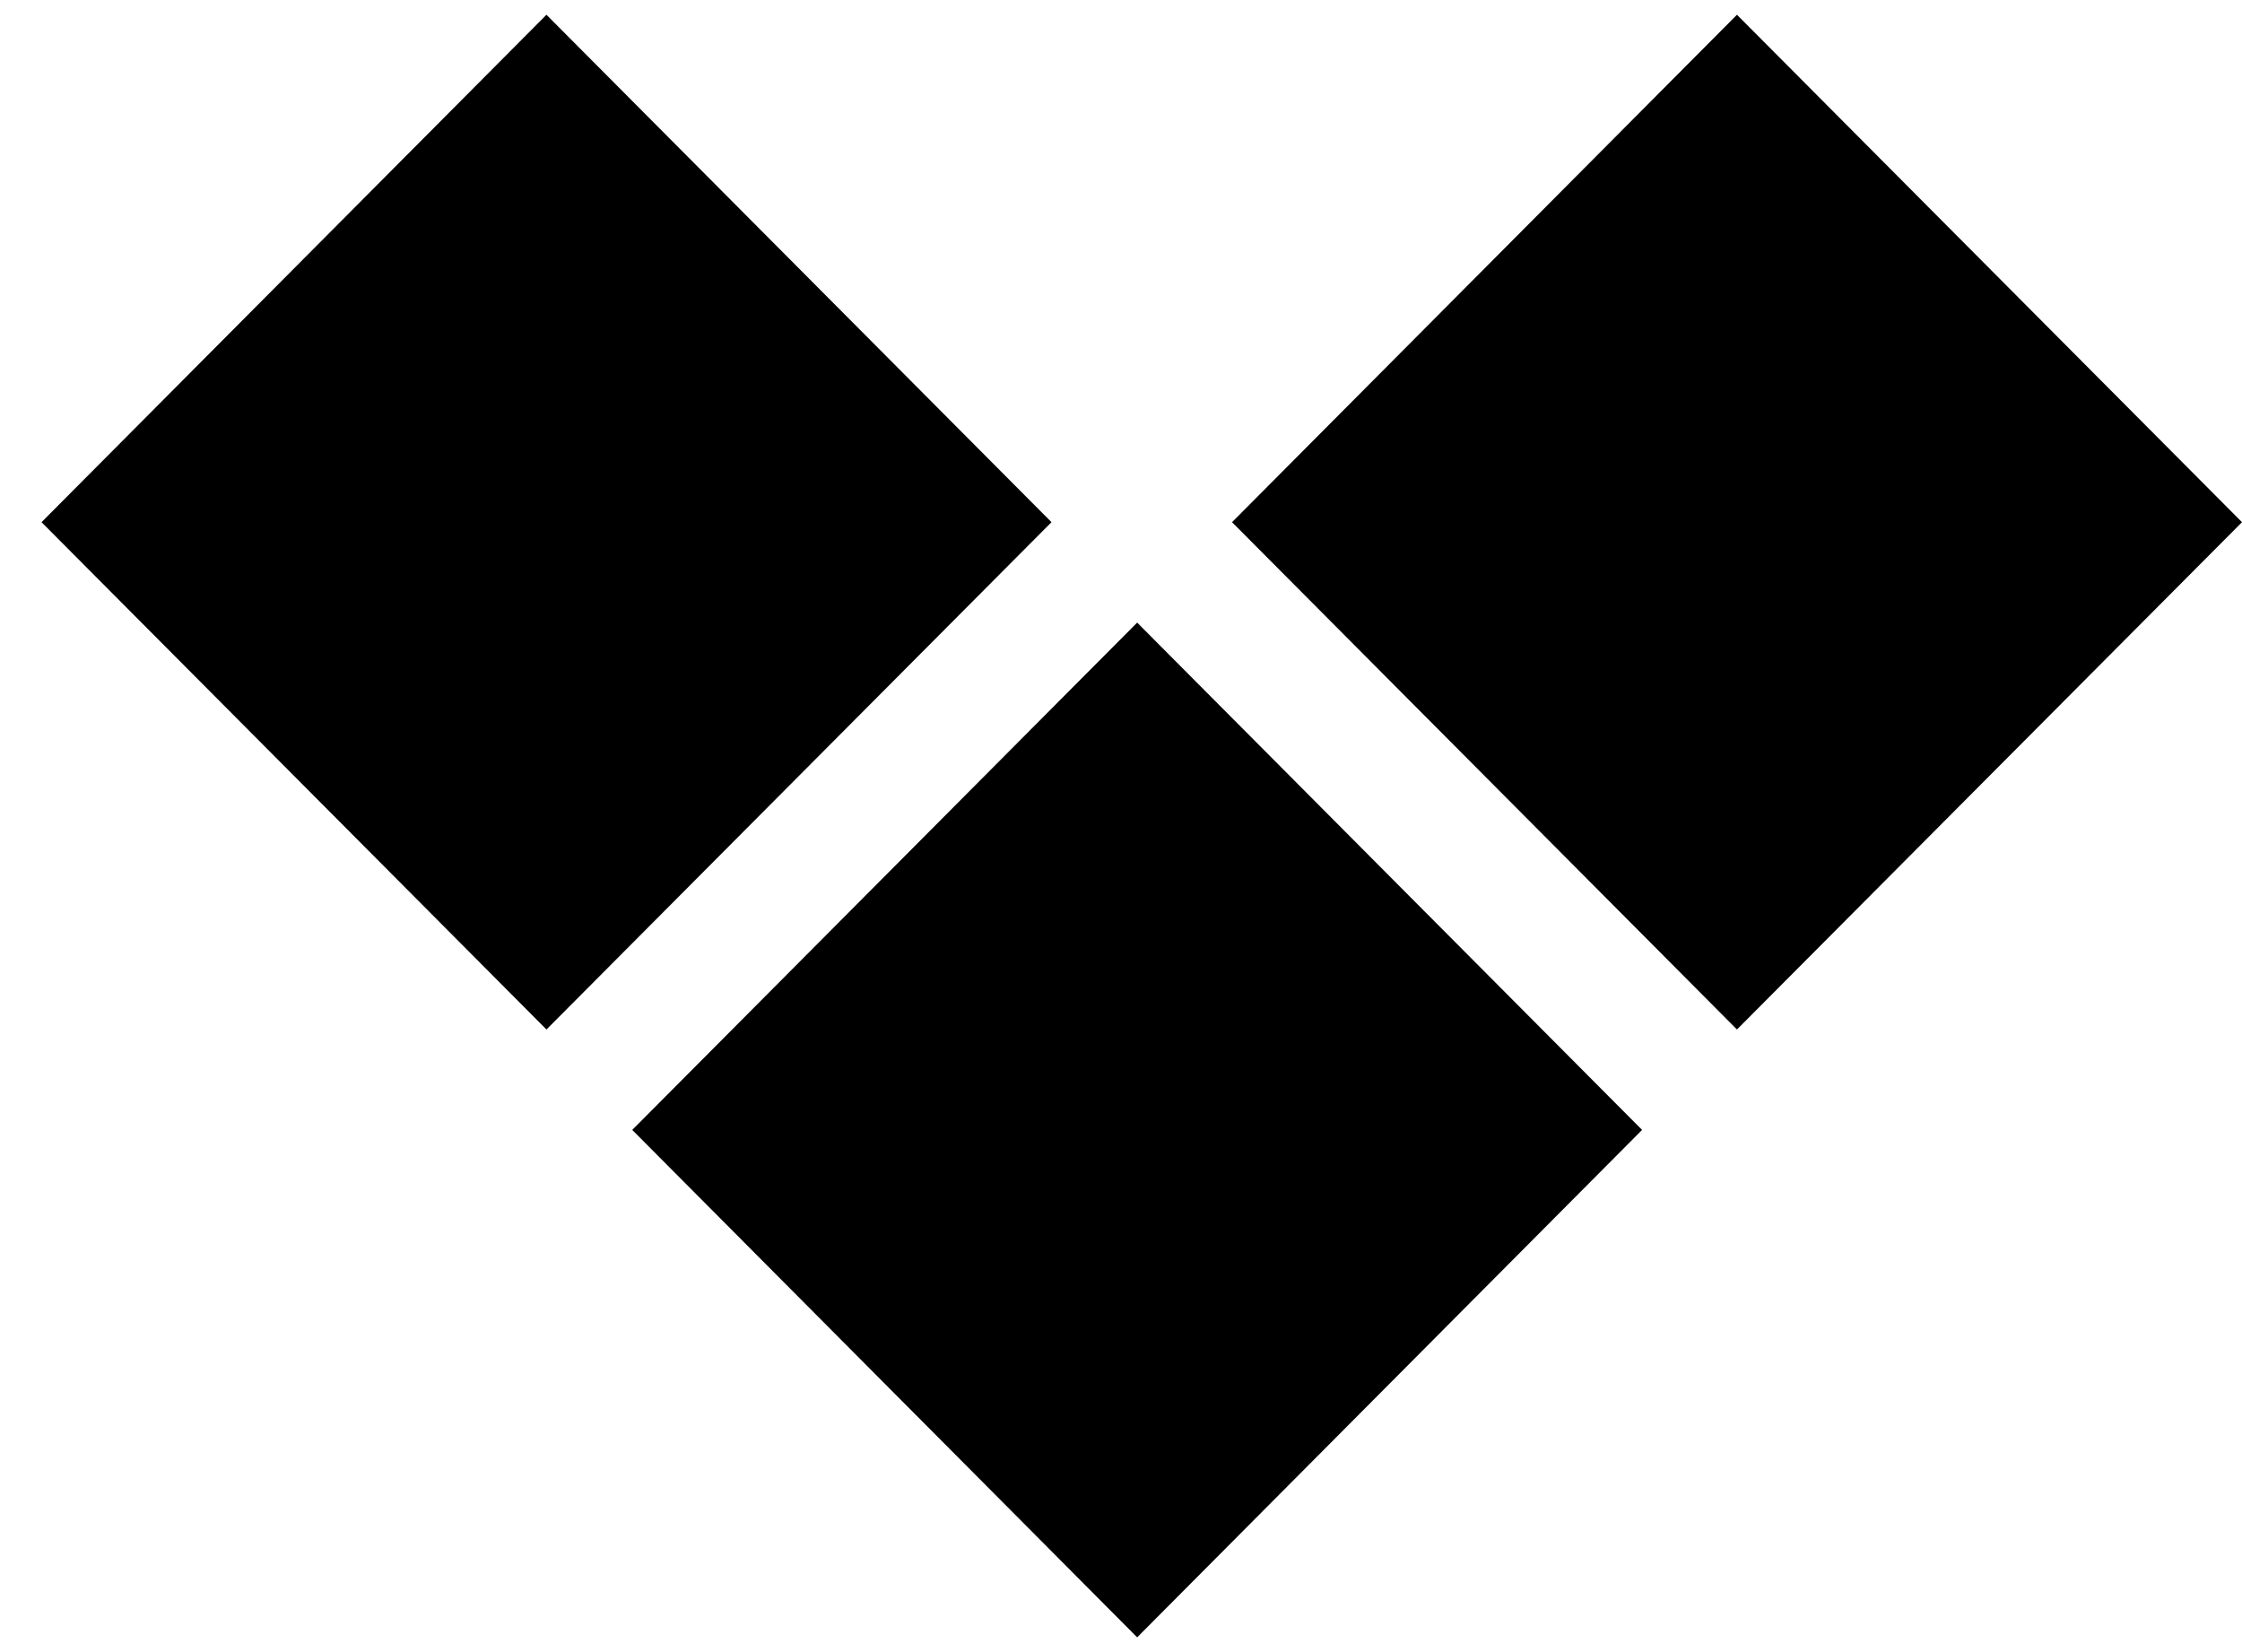 <svg width="19" height="14" viewBox="0 0 19 14" xmlns="http://www.w3.org/2000/svg">
<path d="M4.631 0.125L8.911 4.425L4.631 8.724L0.352 4.425L4.631 0.125Z"/>
<path d="M14.72 0.125L19 4.425L14.72 8.724L10.441 4.425L14.72 0.125Z"/>
<path d="M13.916 9.575L9.637 5.276L5.358 9.575L9.637 13.875L13.916 9.575Z"/>
</svg>
